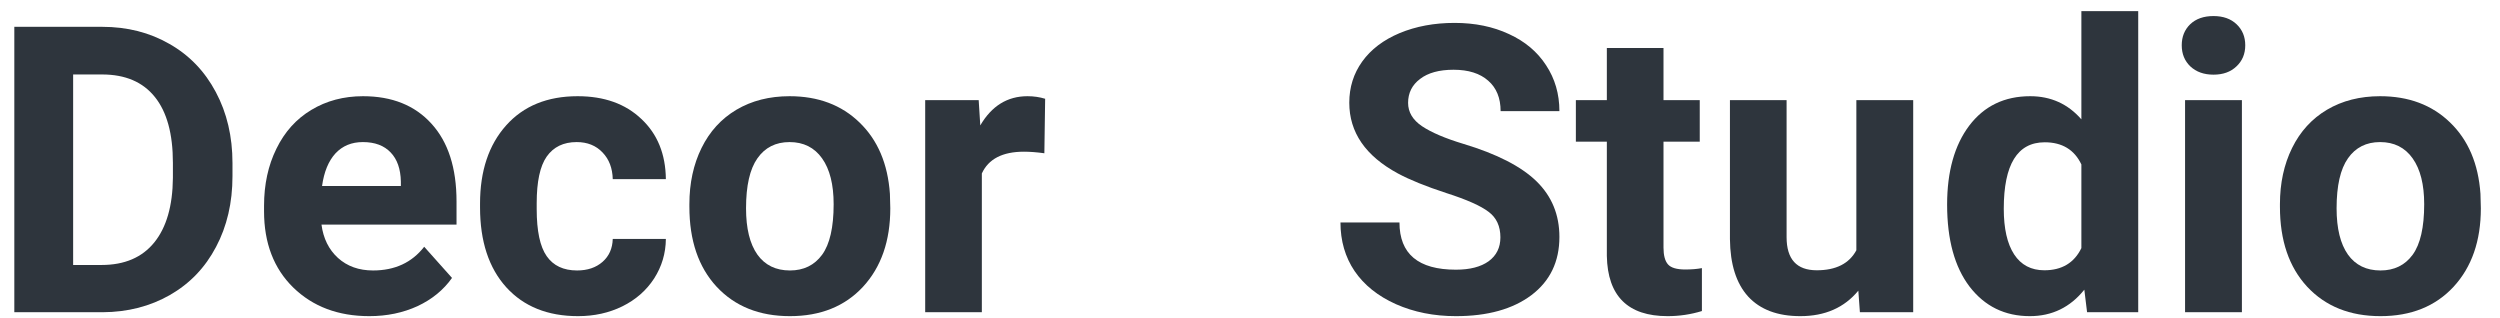 <svg width="118" height="15" viewBox="0 0 118 15" fill="none" xmlns="http://www.w3.org/2000/svg">
<path d="M0.676 14.737V1.266H4.821C6.005 1.266 7.063 1.535 7.994 2.071C8.932 2.602 9.663 3.36 10.187 4.347C10.711 5.328 10.973 6.444 10.973 7.696V8.316C10.973 9.568 10.714 10.681 10.196 11.656C9.684 12.63 8.96 13.386 8.022 13.923C7.085 14.459 6.027 14.731 4.849 14.737H0.676ZM3.452 3.515V12.507H4.793C5.879 12.507 6.708 12.152 7.282 11.443C7.856 10.734 8.149 9.719 8.161 8.399V7.687C8.161 6.318 7.877 5.282 7.31 4.578C6.742 3.869 5.913 3.515 4.821 3.515H3.452Z" fill="#2E353D"/>
<path d="M17.431 14.922C15.963 14.922 14.767 14.472 13.841 13.571C12.922 12.671 12.463 11.471 12.463 9.972V9.713C12.463 8.708 12.657 7.81 13.046 7.021C13.434 6.225 13.983 5.615 14.693 5.189C15.408 4.757 16.222 4.541 17.135 4.541C18.504 4.541 19.581 4.973 20.364 5.837C21.153 6.7 21.548 7.924 21.548 9.51V10.601H15.174C15.26 11.255 15.519 11.779 15.951 12.174C16.389 12.569 16.941 12.766 17.607 12.766C18.637 12.766 19.442 12.393 20.022 11.647L21.335 13.118C20.934 13.685 20.392 14.129 19.707 14.45C19.022 14.764 18.264 14.922 17.431 14.922ZM17.126 6.706C16.595 6.706 16.164 6.885 15.831 7.243C15.504 7.601 15.294 8.113 15.201 8.779H18.921V8.566C18.908 7.974 18.748 7.517 18.44 7.197C18.131 6.87 17.693 6.706 17.126 6.706Z" fill="#2E353D"/>
<path d="M27.238 12.766C27.731 12.766 28.132 12.63 28.441 12.359C28.749 12.088 28.909 11.727 28.922 11.277H31.429C31.423 11.955 31.238 12.578 30.874 13.146C30.51 13.707 30.01 14.145 29.375 14.459C28.746 14.768 28.049 14.922 27.284 14.922C25.853 14.922 24.724 14.469 23.898 13.562C23.072 12.649 22.658 11.391 22.658 9.787V9.611C22.658 8.069 23.069 6.839 23.889 5.92C24.709 5.001 25.835 4.541 27.266 4.541C28.518 4.541 29.52 4.899 30.272 5.615C31.031 6.324 31.416 7.271 31.429 8.455H28.922C28.909 7.937 28.749 7.517 28.441 7.197C28.132 6.87 27.725 6.706 27.219 6.706C26.596 6.706 26.125 6.935 25.804 7.391C25.489 7.841 25.332 8.575 25.332 9.593V9.87C25.332 10.9 25.489 11.641 25.804 12.091C26.118 12.541 26.596 12.766 27.238 12.766Z" fill="#2E353D"/>
<path d="M32.539 9.639C32.539 8.646 32.73 7.761 33.113 6.984C33.495 6.207 34.044 5.605 34.759 5.18C35.481 4.754 36.317 4.541 37.267 4.541C38.617 4.541 39.718 4.955 40.569 5.781C41.427 6.608 41.905 7.73 42.004 9.149L42.022 9.833C42.022 11.369 41.593 12.603 40.736 13.534C39.879 14.459 38.728 14.922 37.285 14.922C35.842 14.922 34.688 14.459 33.825 13.534C32.968 12.609 32.539 11.351 32.539 9.759V9.639ZM35.213 9.833C35.213 10.783 35.392 11.511 35.749 12.017C36.107 12.516 36.619 12.766 37.285 12.766C37.933 12.766 38.438 12.52 38.802 12.026C39.166 11.527 39.348 10.731 39.348 9.639C39.348 8.708 39.166 7.986 38.802 7.474C38.438 6.962 37.927 6.706 37.267 6.706C36.613 6.706 36.107 6.962 35.749 7.474C35.392 7.98 35.213 8.766 35.213 9.833Z" fill="#2E353D"/>
<path d="M49.294 7.234C48.93 7.184 48.609 7.16 48.332 7.16C47.32 7.16 46.657 7.502 46.343 8.187V14.737H43.669V4.726H46.194L46.269 5.92C46.805 5.001 47.548 4.541 48.498 4.541C48.794 4.541 49.072 4.582 49.331 4.662L49.294 7.234Z" fill="#2E353D"/>
<path d="M70.819 11.203C70.819 10.678 70.634 10.277 70.264 10C69.894 9.716 69.228 9.42 68.266 9.112C67.304 8.797 66.542 8.489 65.981 8.187C64.451 7.36 63.686 6.247 63.686 4.847C63.686 4.119 63.89 3.471 64.297 2.904C64.71 2.33 65.299 1.883 66.064 1.562C66.835 1.242 67.698 1.081 68.654 1.081C69.617 1.081 70.474 1.257 71.226 1.609C71.979 1.954 72.562 2.444 72.975 3.08C73.394 3.715 73.604 4.437 73.604 5.245H70.829C70.829 4.628 70.634 4.15 70.246 3.811C69.857 3.465 69.311 3.292 68.608 3.292C67.93 3.292 67.402 3.437 67.026 3.727C66.65 4.011 66.462 4.387 66.462 4.856C66.462 5.294 66.681 5.661 67.119 5.957C67.563 6.253 68.213 6.531 69.071 6.79C70.65 7.265 71.8 7.854 72.522 8.557C73.243 9.26 73.604 10.136 73.604 11.184C73.604 12.35 73.163 13.266 72.281 13.932C71.399 14.592 70.212 14.922 68.719 14.922C67.683 14.922 66.739 14.734 65.888 14.357C65.037 13.975 64.386 13.454 63.936 12.794C63.492 12.134 63.27 11.369 63.27 10.499H66.055C66.055 11.986 66.943 12.729 68.719 12.729C69.379 12.729 69.894 12.597 70.264 12.331C70.634 12.06 70.819 11.684 70.819 11.203Z" fill="#2E353D"/>
<path d="M78.517 2.266V4.726H80.228V6.688H78.517V11.684C78.517 12.054 78.588 12.319 78.729 12.479C78.871 12.64 79.143 12.72 79.544 12.72C79.84 12.72 80.102 12.698 80.33 12.655V14.681C79.806 14.842 79.266 14.922 78.711 14.922C76.836 14.922 75.88 13.975 75.843 12.082V6.688H74.381V4.726H75.843V2.266H78.517Z" fill="#2E353D"/>
<path d="M87.713 13.719C87.053 14.521 86.14 14.922 84.974 14.922C83.901 14.922 83.081 14.613 82.513 13.997C81.952 13.38 81.665 12.476 81.653 11.286V4.726H84.327V11.193C84.327 12.236 84.802 12.757 85.751 12.757C86.658 12.757 87.281 12.442 87.62 11.813V4.726H90.303V14.737H87.787L87.713 13.719Z" fill="#2E353D"/>
<path d="M91.904 9.658C91.904 8.097 92.252 6.854 92.949 5.929C93.652 5.004 94.611 4.541 95.826 4.541C96.801 4.541 97.606 4.905 98.241 5.633V0.526H100.924V14.737H98.51L98.38 13.673C97.714 14.505 96.856 14.922 95.808 14.922C94.63 14.922 93.683 14.459 92.968 13.534C92.258 12.603 91.904 11.311 91.904 9.658ZM94.578 9.852C94.578 10.789 94.741 11.508 95.068 12.008C95.395 12.507 95.87 12.757 96.493 12.757C97.319 12.757 97.902 12.408 98.241 11.711V7.761C97.908 7.064 97.331 6.716 96.511 6.716C95.222 6.716 94.578 7.761 94.578 9.852Z" fill="#2E353D"/>
<path d="M105.818 14.737H103.135V4.726H105.818V14.737ZM102.978 2.136C102.978 1.735 103.111 1.405 103.376 1.146C103.647 0.887 104.014 0.758 104.477 0.758C104.933 0.758 105.297 0.887 105.568 1.146C105.84 1.405 105.976 1.735 105.976 2.136C105.976 2.543 105.837 2.876 105.559 3.135C105.288 3.394 104.927 3.524 104.477 3.524C104.027 3.524 103.663 3.394 103.385 3.135C103.114 2.876 102.978 2.543 102.978 2.136Z" fill="#2E353D"/>
<path d="M107.613 9.639C107.613 8.646 107.804 7.761 108.187 6.984C108.569 6.207 109.118 5.605 109.833 5.18C110.555 4.754 111.391 4.541 112.341 4.541C113.691 4.541 114.792 4.955 115.644 5.781C116.501 6.608 116.979 7.73 117.078 9.149L117.096 9.833C117.096 11.369 116.667 12.603 115.81 13.534C114.953 14.459 113.802 14.922 112.359 14.922C110.916 14.922 109.763 14.459 108.899 13.534C108.042 12.609 107.613 11.351 107.613 9.759V9.639ZM110.287 9.833C110.287 10.783 110.466 11.511 110.823 12.017C111.181 12.516 111.693 12.766 112.359 12.766C113.007 12.766 113.513 12.52 113.876 12.026C114.24 11.527 114.422 10.731 114.422 9.639C114.422 8.708 114.24 7.986 113.876 7.474C113.513 6.962 113.001 6.706 112.341 6.706C111.687 6.706 111.181 6.962 110.823 7.474C110.466 7.98 110.287 8.766 110.287 9.833Z" fill="#2E353D"/>
</svg>
